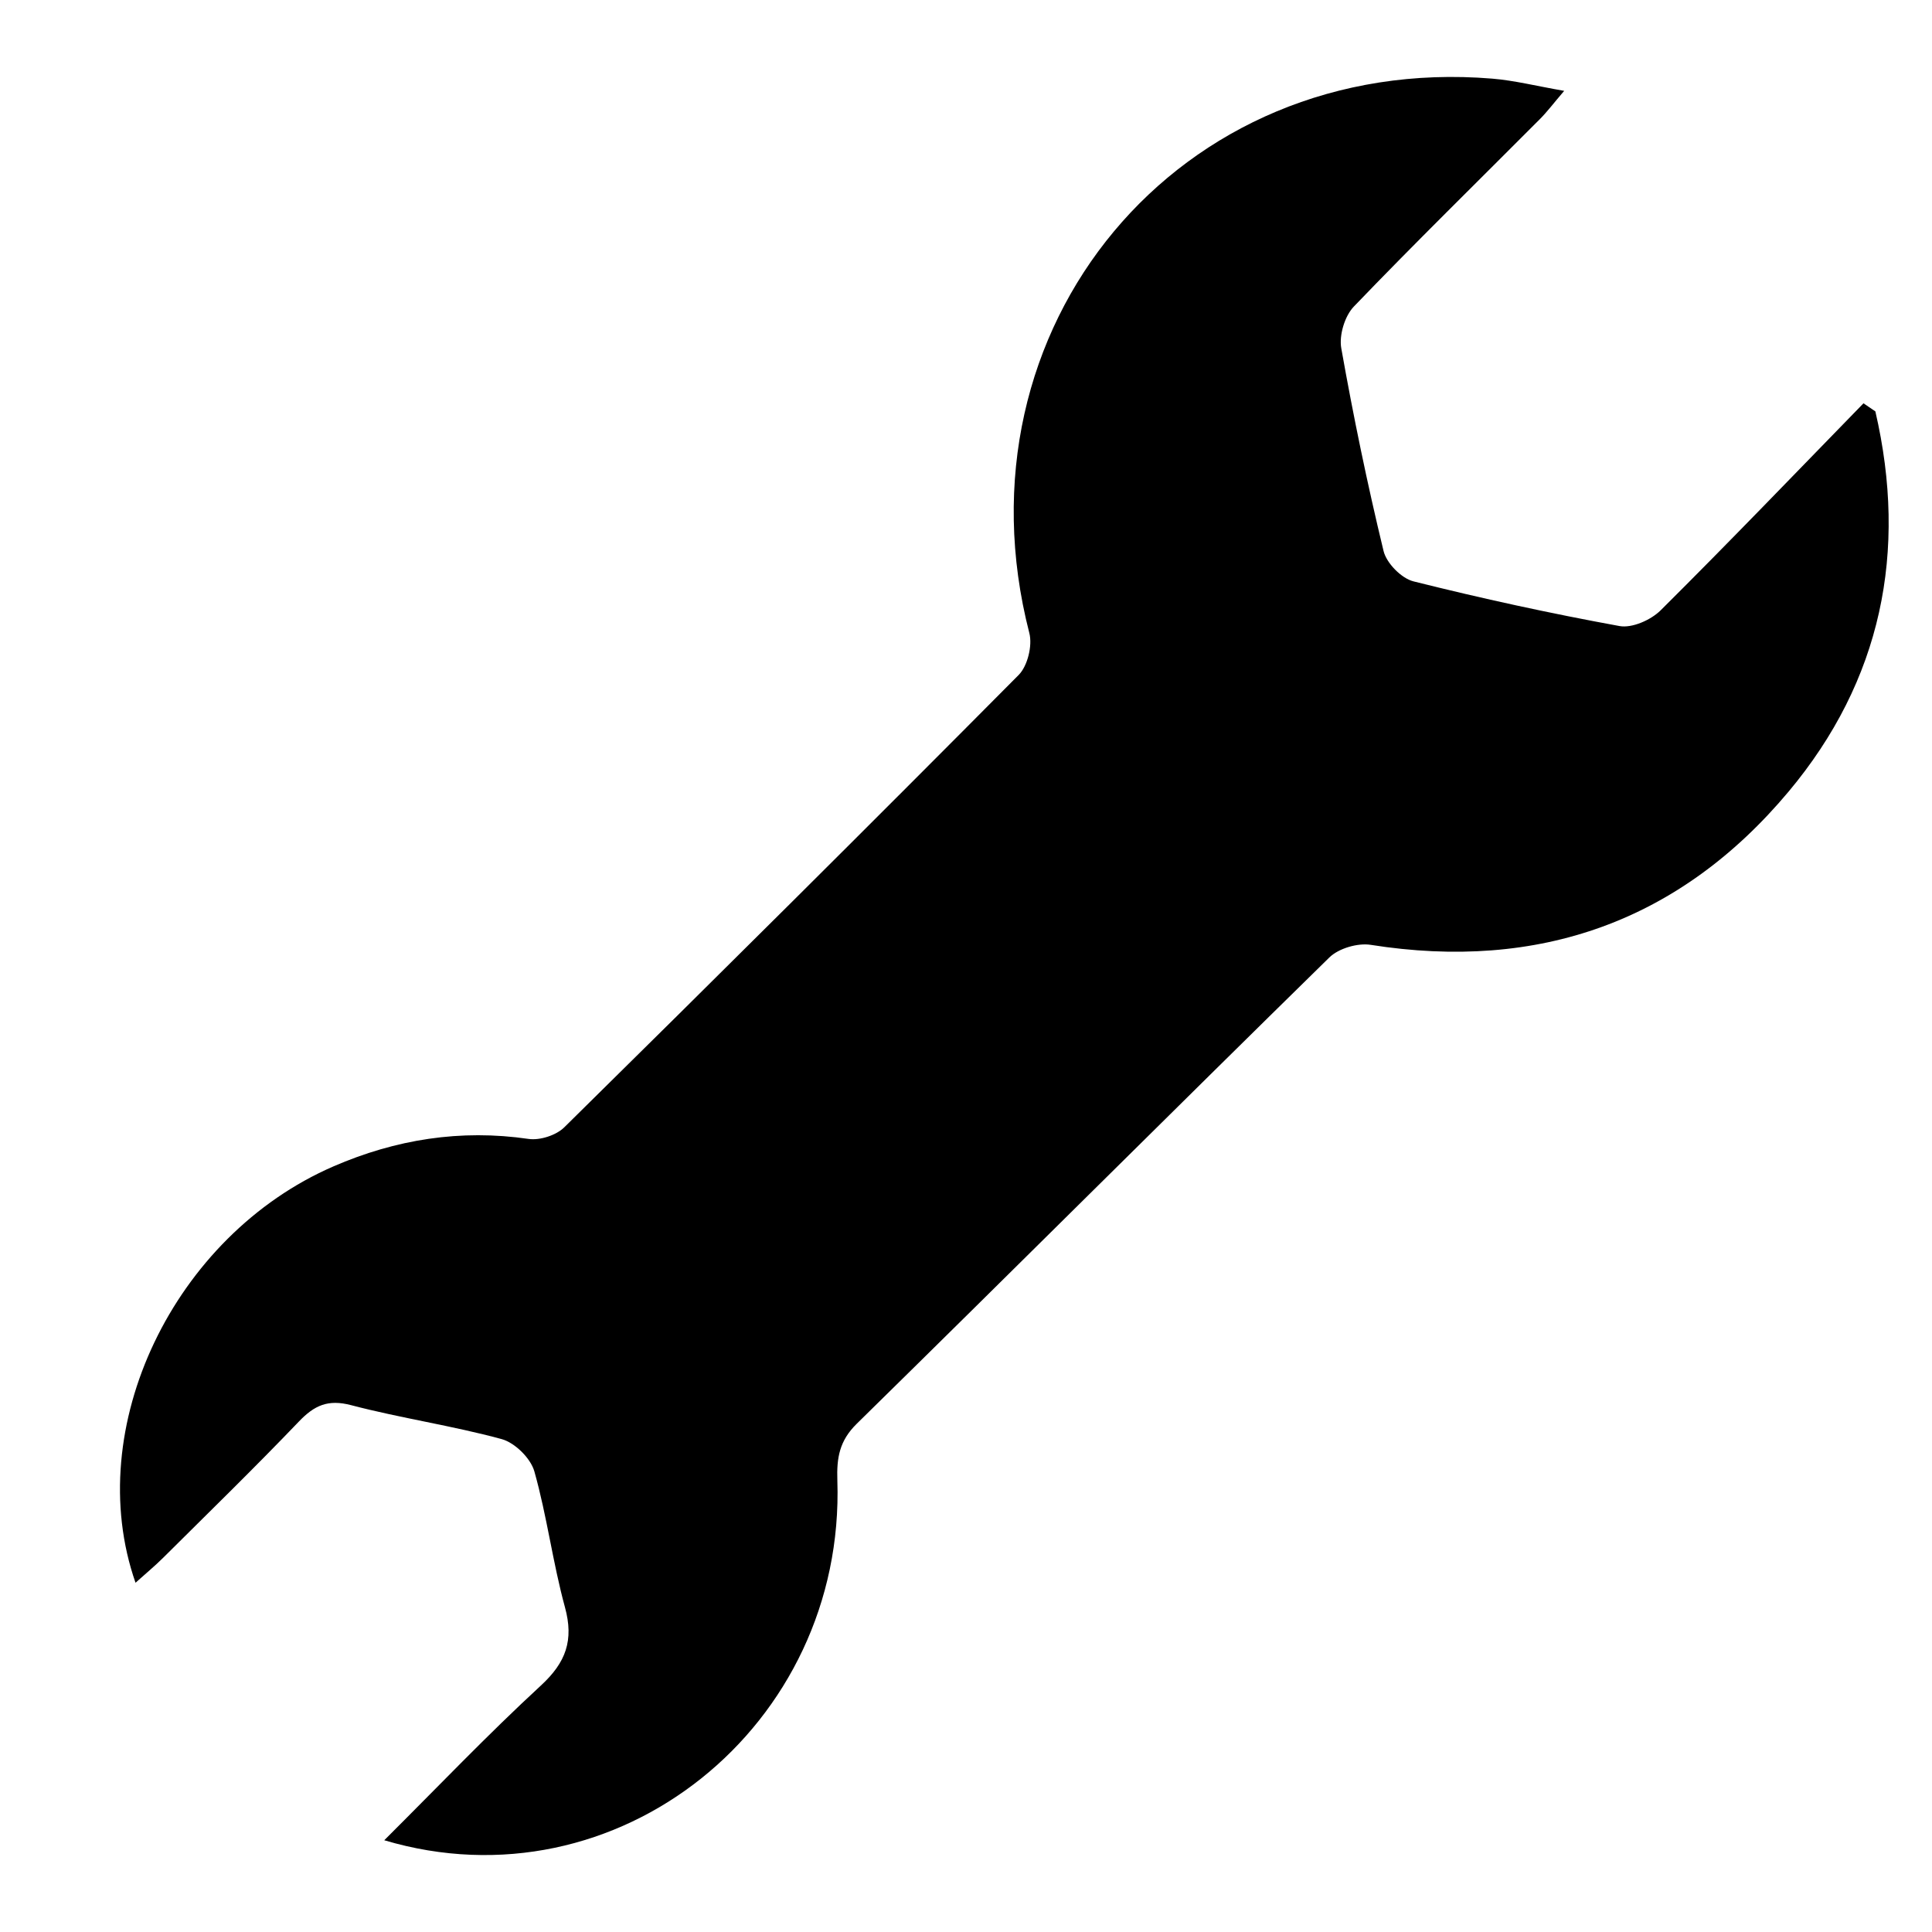 <?xml version="1.0" encoding="utf-8"?> <!-- Generator: IcoMoon.io --> <!DOCTYPE svg PUBLIC "-//W3C//DTD SVG 1.1//EN" "http://www.w3.org/Graphics/SVG/1.1/DTD/svg11.dtd"> <svg version="1.1" id="Layer_1" xmlns="http://www.w3.org/2000/svg" xmlns:xlink="http://www.w3.org/1999/xlink" x="0px" y="0px" width="256px" height="256px" viewBox="0 0 256 256" enable-background="new 0 0 256 256" xml:space="preserve"><g></g> <path d="M248.495,54.513c4.309,18.576,0.812,35.676-11.491,50.372 c-14.401,17.201-33.092,23.832-55.374,20.312c-1.729-0.273-4.251,0.464-5.483,1.671c-20.939,20.523-41.69,41.239-62.615,61.778 c-2.316,2.273-2.678,4.527-2.578,7.523c1.077,32.49-29.129,56.878-60.039,47.673c7.08-7.046,13.708-14.004,20.759-20.503 c3.326-3.066,4.382-5.998,3.185-10.375c-1.621-5.927-2.383-12.091-4.054-18c-0.492-1.74-2.583-3.8-4.333-4.276 c-6.569-1.788-13.357-2.768-19.946-4.496c-3.07-0.806-4.87,0.026-6.92,2.168c-5.875,6.138-11.965,12.068-17.993,18.06 c-1.115,1.108-2.334,2.112-3.655,3.301c-7.179-20.522,5.088-45.996,26.221-55.166c8.256-3.582,16.845-4.953,25.859-3.642 c1.496,0.218,3.652-0.474,4.727-1.533c20.173-19.881,40.264-39.845,60.217-59.947c1.181-1.19,1.837-3.889,1.411-5.543 C125.963,43.373,156.231,7,197.725,10.419c2.938,0.242,5.833,0.977,9.538,1.62c-1.424,1.665-2.255,2.775-3.225,3.749 c-8.231,8.263-16.57,16.422-24.647,24.833c-1.209,1.259-1.971,3.798-1.666,5.519c1.596,9.009,3.453,17.981,5.604,26.873 c0.39,1.609,2.363,3.621,3.962,4.021c9.031,2.263,18.143,4.25,27.301,5.921c1.666,0.304,4.16-0.8,5.45-2.082 c9.081-9.023,17.946-18.262,26.881-27.433C247.447,53.798,247.971,54.155,248.495,54.513z" ></path> </svg>
